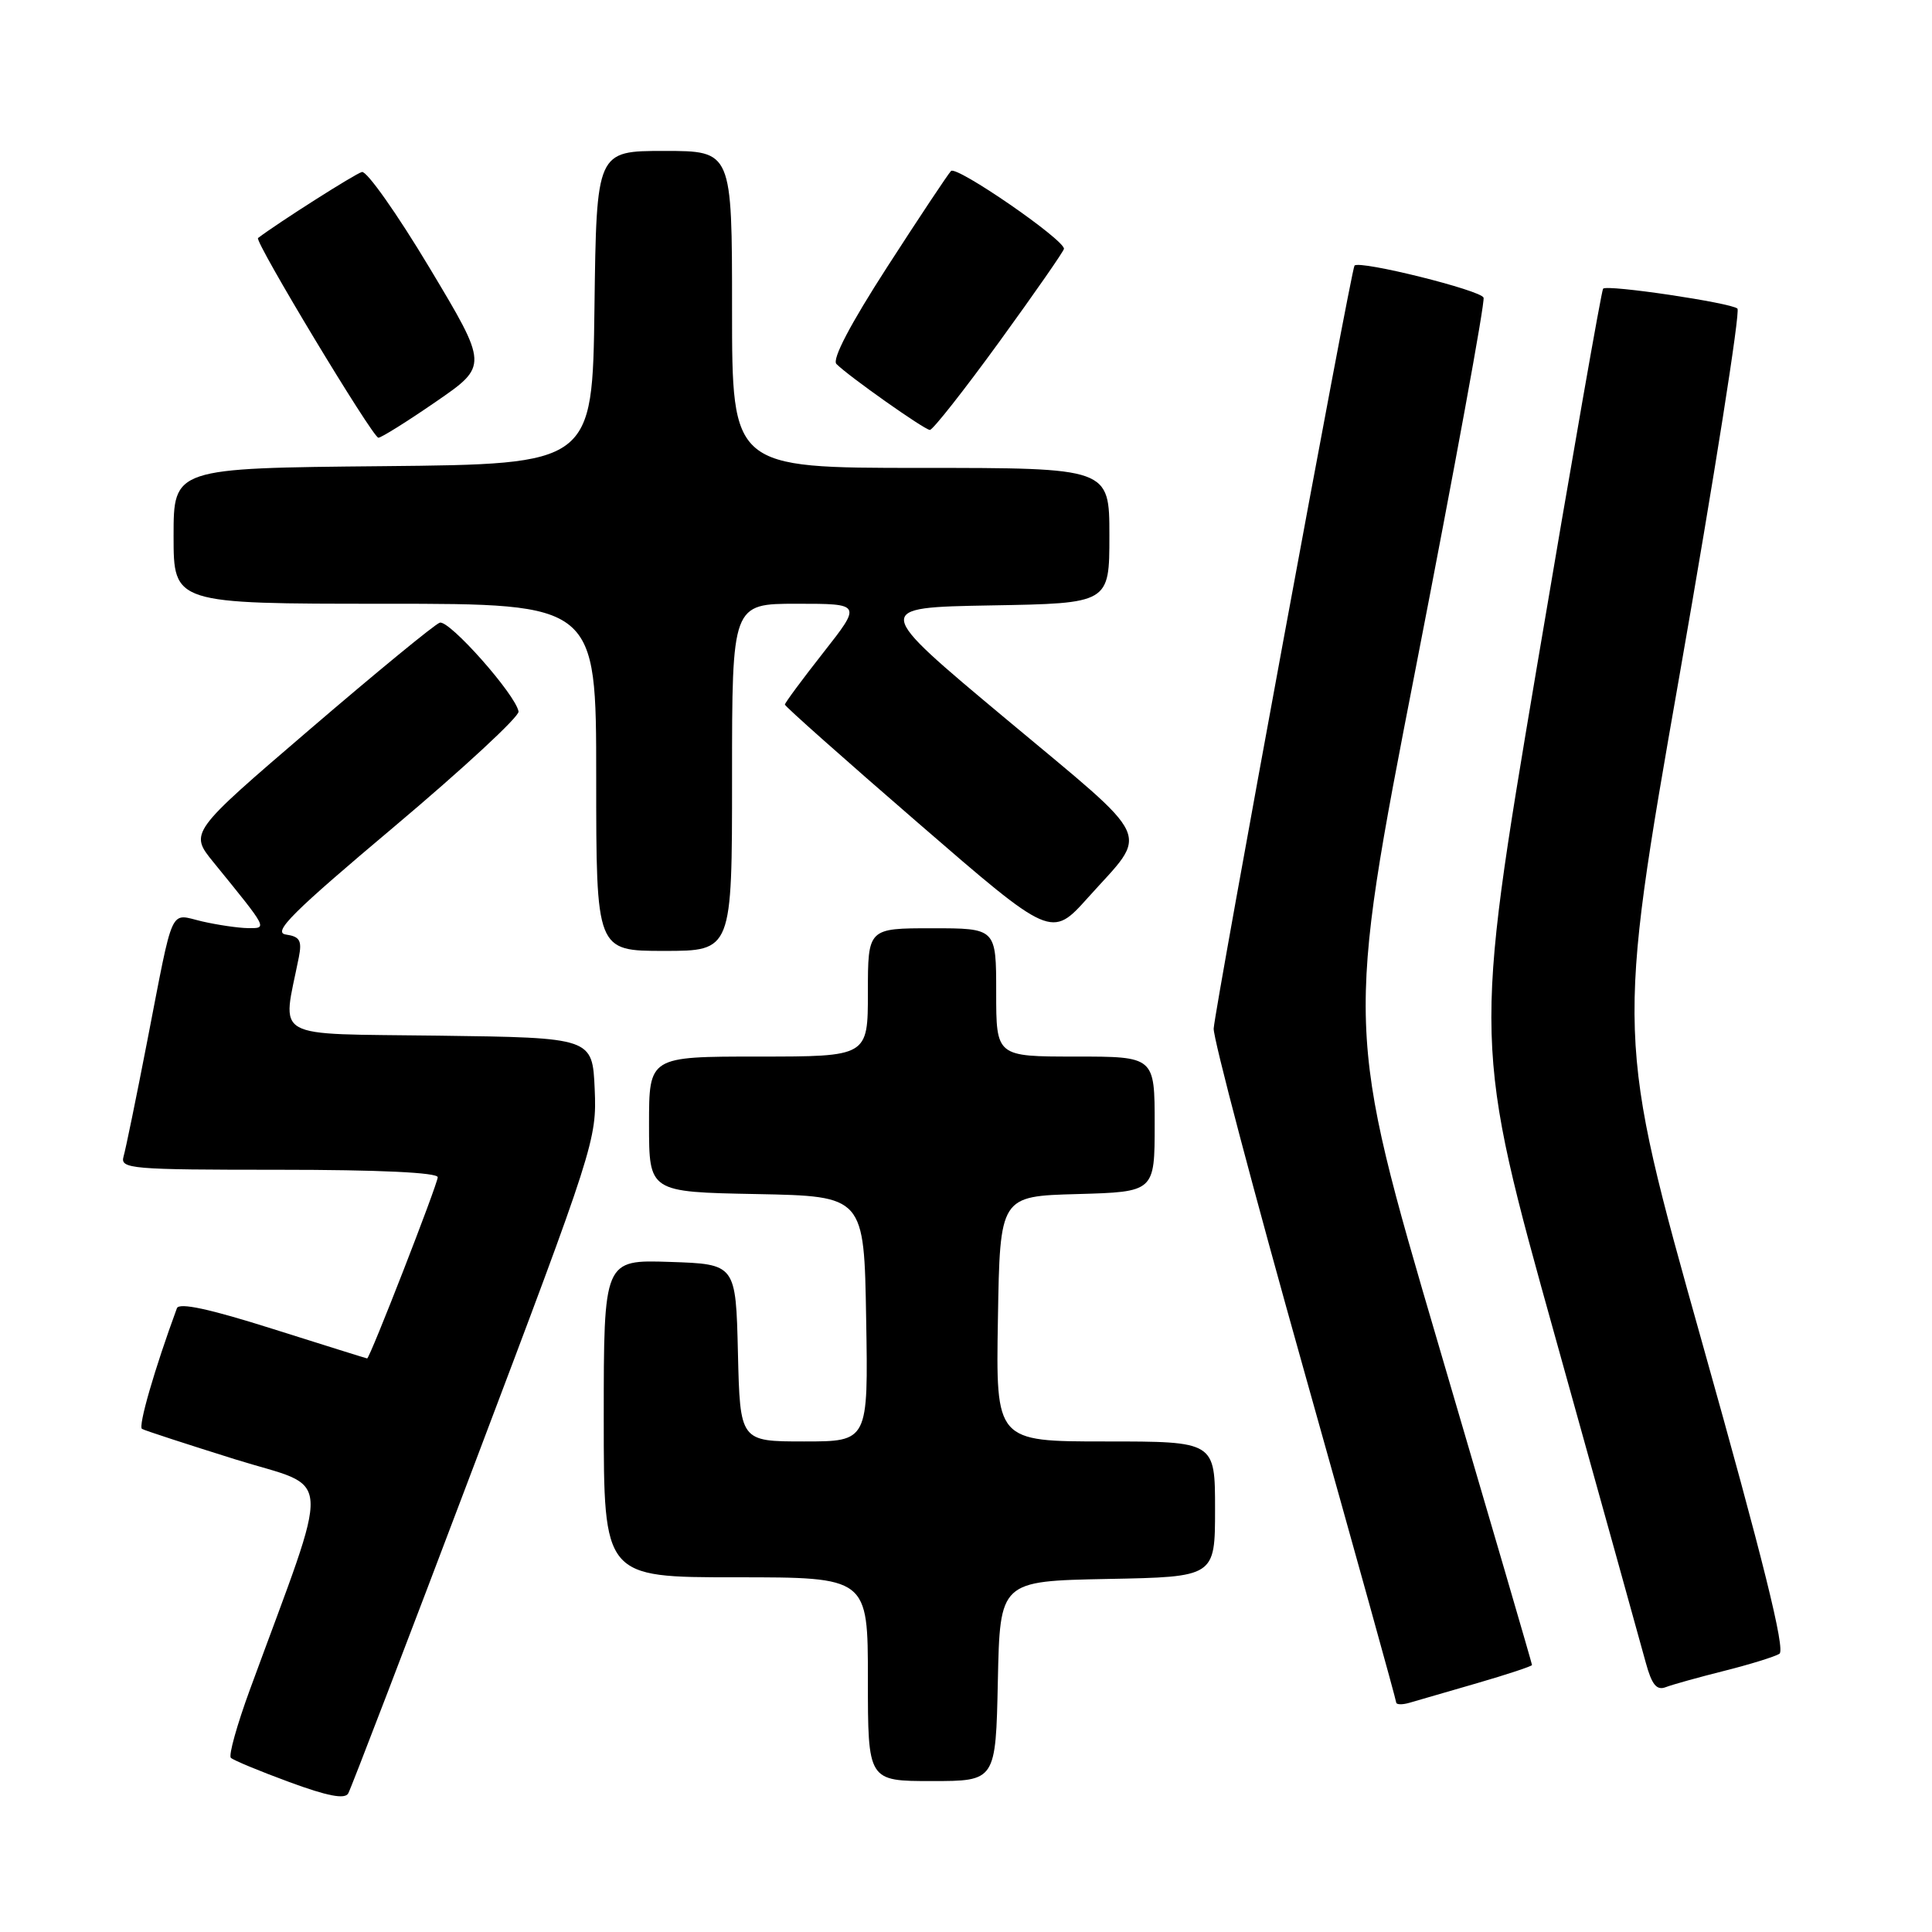 <?xml version="1.0" encoding="UTF-8" standalone="no"?>
<!DOCTYPE svg PUBLIC "-//W3C//DTD SVG 1.1//EN" "http://www.w3.org/Graphics/SVG/1.1/DTD/svg11.dtd" >
<svg xmlns="http://www.w3.org/2000/svg" xmlns:xlink="http://www.w3.org/1999/xlink" version="1.1" viewBox="0 0 256 256">
 <g >
 <path fill="currentColor"
d=" M 62.94 193.82 C 78.75 152.05 79.09 150.98 78.80 144.32 C 78.50 137.50 78.50 137.50 58.14 137.23 C 35.57 136.93 37.40 137.95 39.60 126.83 C 40.03 124.63 39.73 124.10 37.88 123.83 C 36.06 123.56 38.74 120.89 52.28 109.50 C 61.42 101.80 68.82 94.95 68.71 94.28 C 68.33 92.04 59.51 82.09 58.27 82.51 C 57.60 82.73 49.86 89.09 41.07 96.63 C 25.09 110.33 25.09 110.33 28.30 114.27 C 35.57 123.21 35.46 123.00 32.83 122.98 C 31.55 122.96 28.83 122.56 26.78 122.09 C 22.40 121.07 23.08 119.58 19.50 138.00 C 18.06 145.43 16.65 152.29 16.37 153.25 C 15.90 154.88 17.34 155.00 36.93 155.00 C 50.24 155.00 58.00 155.37 58.00 155.99 C 58.00 156.89 49.00 180.00 48.65 180.00 C 48.57 180.00 42.96 178.24 36.18 176.10 C 27.78 173.44 23.73 172.56 23.44 173.35 C 20.48 181.39 18.27 189.04 18.82 189.34 C 19.19 189.55 24.77 191.37 31.20 193.38 C 44.25 197.45 44.04 194.08 33.10 223.92 C 31.40 228.56 30.27 232.60 30.59 232.92 C 30.90 233.23 34.38 234.68 38.33 236.13 C 43.37 237.99 45.69 238.44 46.14 237.64 C 46.50 237.01 54.06 217.29 62.94 193.82 Z  M 132.22 222.75 C 132.50 209.50 132.50 209.50 146.75 209.22 C 161.00 208.95 161.00 208.95 161.00 199.97 C 161.00 191.00 161.00 191.00 146.48 191.00 C 131.95 191.00 131.95 191.00 132.23 174.75 C 132.50 158.50 132.50 158.50 142.75 158.22 C 153.00 157.93 153.00 157.93 153.00 148.97 C 153.00 140.00 153.00 140.00 142.50 140.00 C 132.00 140.00 132.00 140.00 132.00 131.50 C 132.00 123.00 132.00 123.00 123.50 123.00 C 115.00 123.00 115.00 123.00 115.00 131.50 C 115.00 140.00 115.00 140.00 100.50 140.00 C 86.00 140.00 86.00 140.00 86.00 148.97 C 86.00 157.95 86.00 157.95 100.25 158.22 C 114.50 158.50 114.50 158.50 114.77 174.75 C 115.05 191.00 115.05 191.00 106.56 191.00 C 98.06 191.00 98.06 191.00 97.78 179.25 C 97.50 167.50 97.50 167.50 88.75 167.21 C 80.00 166.92 80.00 166.92 80.00 187.96 C 80.00 209.00 80.00 209.00 97.50 209.00 C 115.00 209.00 115.00 209.00 115.00 222.50 C 115.00 236.00 115.00 236.00 123.47 236.00 C 131.94 236.00 131.94 236.00 132.22 222.75 Z  M 195.75 223.02 C 199.74 221.86 203.00 220.78 203.00 220.62 C 203.00 220.45 197.44 201.41 190.64 178.29 C 178.29 136.26 178.29 136.26 187.62 88.38 C 192.75 62.05 196.79 40.02 196.58 39.44 C 196.24 38.46 180.20 34.47 179.48 35.19 C 179.05 35.61 161.03 133.30 160.82 136.28 C 160.73 137.50 166.14 157.97 172.83 181.76 C 179.52 205.56 185.00 225.27 185.00 225.58 C 185.00 225.88 185.79 225.91 186.75 225.63 C 187.71 225.36 191.76 224.18 195.75 223.02 Z  M 228.46 221.40 C 231.85 220.55 235.14 219.53 235.78 219.14 C 236.60 218.63 233.64 206.69 225.54 177.89 C 214.15 137.35 214.15 137.35 222.55 89.45 C 227.17 63.10 230.62 41.25 230.22 40.89 C 229.37 40.12 212.98 37.68 212.42 38.25 C 212.21 38.46 208.25 61.05 203.63 88.45 C 195.23 138.27 195.23 138.27 206.14 177.39 C 212.14 198.90 217.51 218.23 218.08 220.33 C 218.87 223.22 219.51 224.02 220.71 223.56 C 221.59 223.22 225.08 222.25 228.46 221.40 Z  M 97.00 103.00 C 97.00 80.00 97.00 80.00 105.59 80.00 C 114.18 80.00 114.18 80.00 109.09 86.48 C 106.29 90.04 104.00 93.14 104.00 93.36 C 104.00 93.59 111.95 100.65 121.66 109.05 C 139.32 124.34 139.32 124.34 144.18 118.92 C 152.29 109.88 153.22 111.91 133.33 95.29 C 115.62 80.50 115.62 80.50 131.31 80.22 C 147.00 79.95 147.00 79.95 147.00 70.97 C 147.00 62.00 147.00 62.00 122.00 62.00 C 97.00 62.00 97.00 62.00 97.00 41.00 C 97.00 20.00 97.00 20.00 88.02 20.00 C 79.04 20.00 79.04 20.00 78.77 40.75 C 78.50 61.50 78.50 61.50 50.75 61.77 C 23.00 62.03 23.00 62.03 23.00 71.02 C 23.00 80.00 23.00 80.00 51.00 80.00 C 79.00 80.00 79.00 80.00 79.00 103.00 C 79.00 126.00 79.00 126.00 88.00 126.00 C 97.00 126.00 97.00 126.00 97.00 103.00 Z  M 57.76 53.23 C 64.69 48.46 64.69 48.46 56.91 35.48 C 52.63 28.34 48.60 22.63 47.96 22.79 C 47.09 23.00 36.83 29.53 34.19 31.54 C 33.68 31.94 49.39 58.00 50.14 58.00 C 50.52 58.00 53.96 55.85 57.76 53.23 Z  M 132.44 45.25 C 137.13 38.79 140.97 33.26 140.98 32.97 C 141.03 31.75 126.72 21.89 126.01 22.66 C 125.58 23.12 121.77 28.85 117.55 35.39 C 112.68 42.94 110.22 47.62 110.83 48.23 C 112.49 49.89 122.47 56.93 123.21 56.97 C 123.59 56.99 127.75 51.71 132.44 45.25 Z "/>
</g>
</svg>